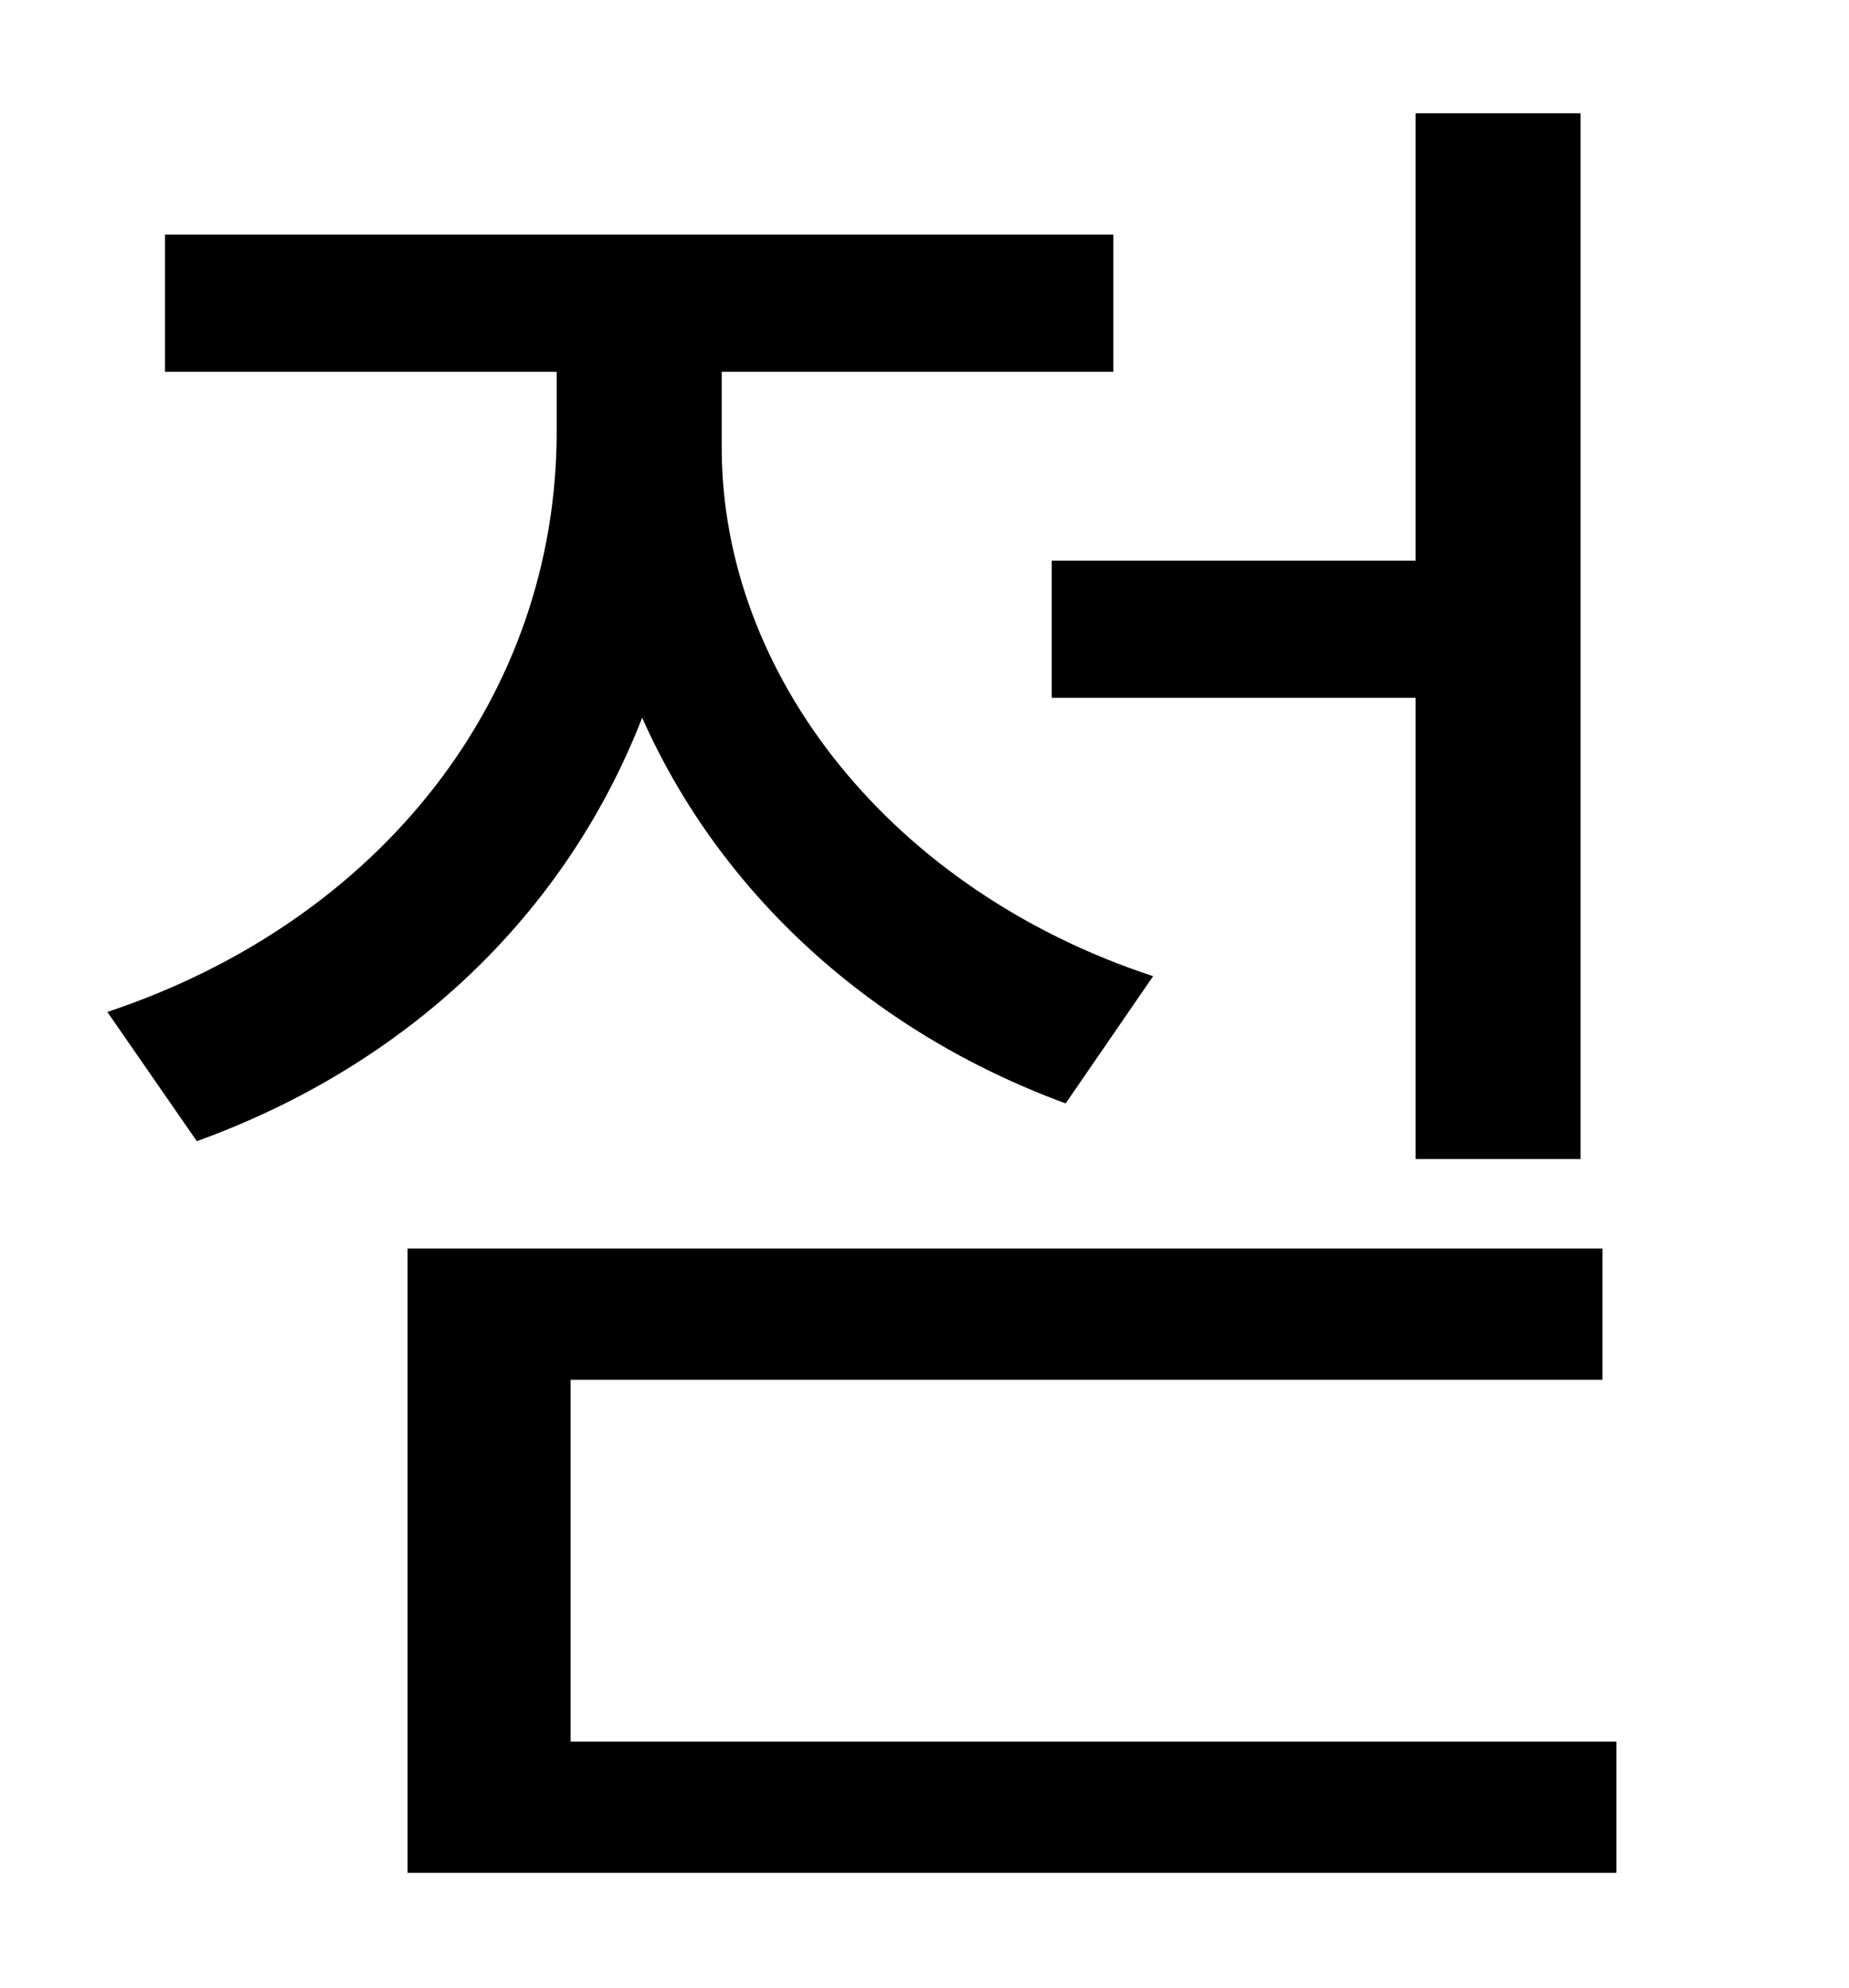 <?xml version="1.0" standalone="no"?>
<!DOCTYPE svg PUBLIC "-//W3C//DTD SVG 1.1//EN" "http://www.w3.org/Graphics/SVG/1.1/DTD/svg11.dtd" >
<svg xmlns="http://www.w3.org/2000/svg" xmlns:xlink="http://www.w3.org/1999/xlink" version="1.1" viewBox="-10 0 930 1000">
   <path fill="currentColor"
d="M519 282h183v-225h83v526h-83v-232h-183v-69zM570 491l-44 64c-98 -36 -174 -106 -213 -194c-39 100 -119 175 -224 213l-45 -65c138 -46 226 -159 226 -292v-30h-197v-69h477v69h-197v38c0 115 86 223 217 266zM277 876h526v66h-608v-314h601v66h-519v182z" />
</svg>
